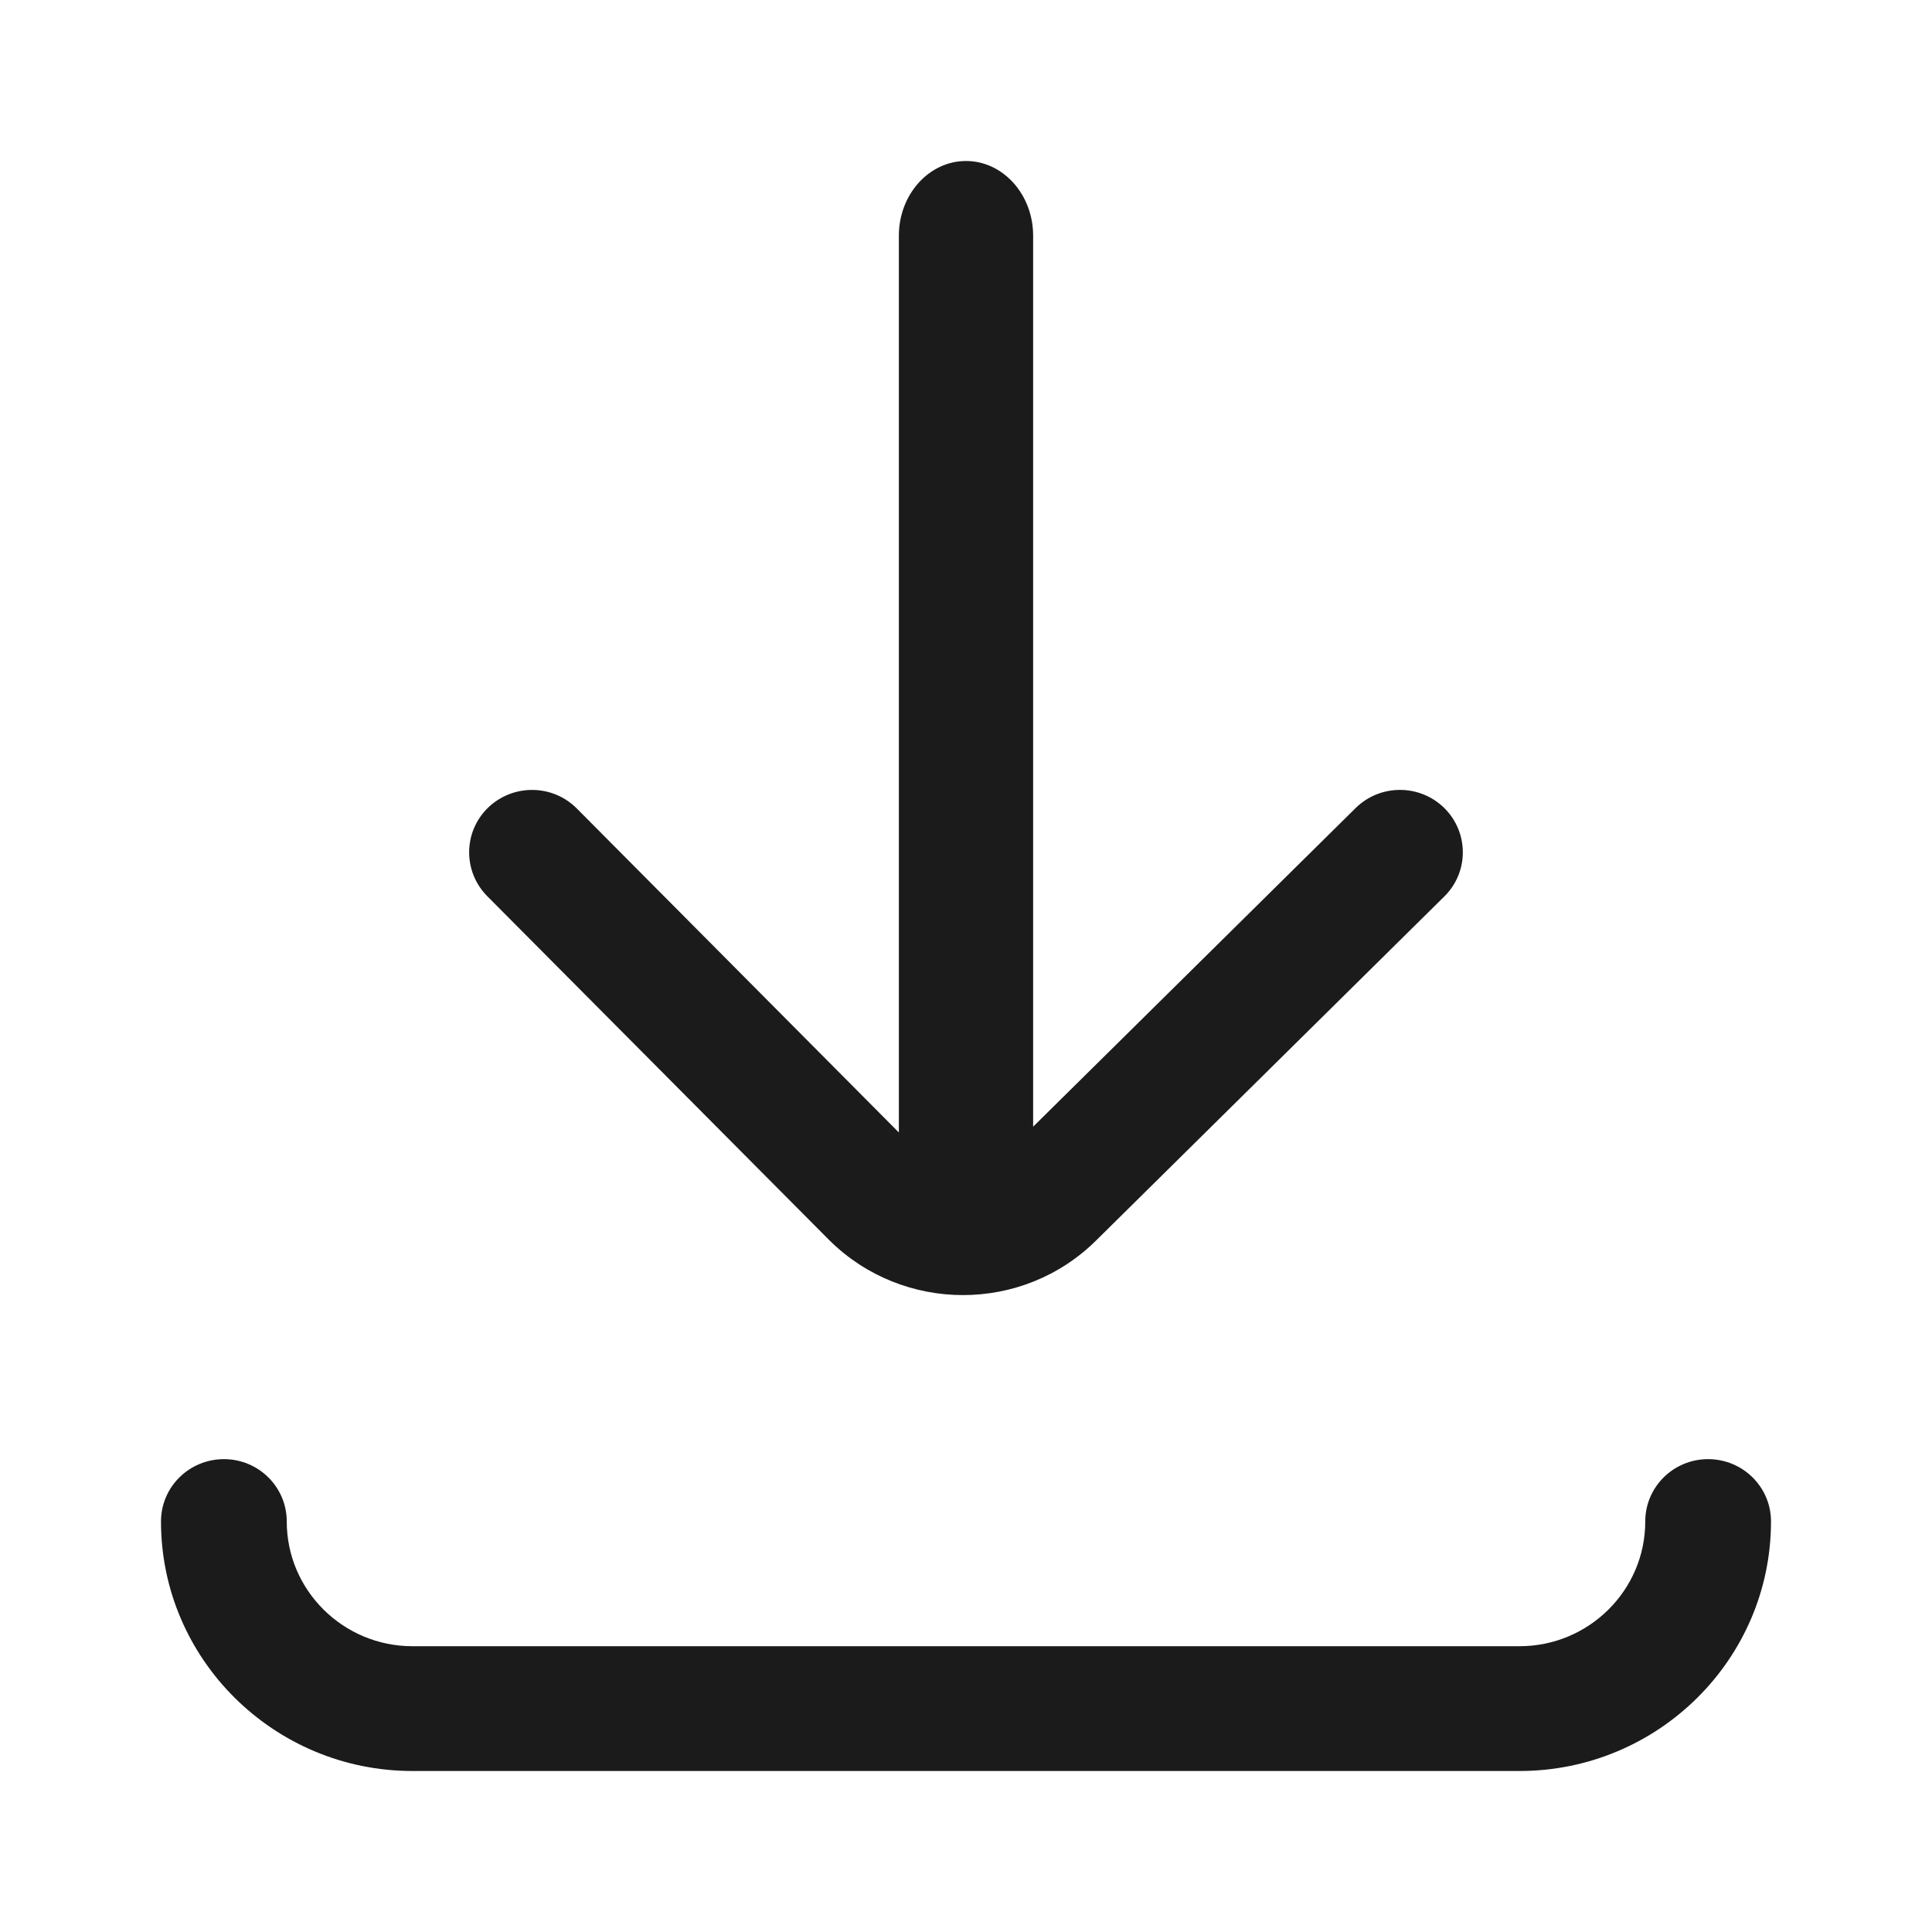 <svg width="12" height="12" viewBox="0 0 12 12" fill="none" xmlns="http://www.w3.org/2000/svg">
<path fill-rule="evenodd" clip-rule="evenodd" d="M3.583 5.022L5.583 7.034V1.464C5.583 1.208 5.77 1 6 1C6.23 1 6.417 1.208 6.417 1.464V6.998L8.42 5.019C8.573 4.868 8.82 4.869 8.972 5.02C9.124 5.172 9.124 5.417 8.971 5.568L6.809 7.704C6.58 7.931 6.281 8.044 5.981 8.044C5.681 8.044 5.38 7.93 5.152 7.704L5.15 7.702L3.026 5.566C2.875 5.413 2.877 5.168 3.03 5.018C3.184 4.868 3.431 4.869 3.583 5.022ZM10.219 9.45C10.219 9.236 10.394 9.063 10.609 9.063C10.825 9.063 11 9.236 11 9.45C11 10.305 10.299 11 9.438 11H2.562C1.701 11 1 10.305 1 9.45C1 9.236 1.175 9.063 1.391 9.063C1.606 9.063 1.781 9.236 1.781 9.45C1.781 9.878 2.132 10.225 2.562 10.225H9.438C9.868 10.225 10.219 9.878 10.219 9.45Z" fill="#1B1B1B"/>
</svg>
